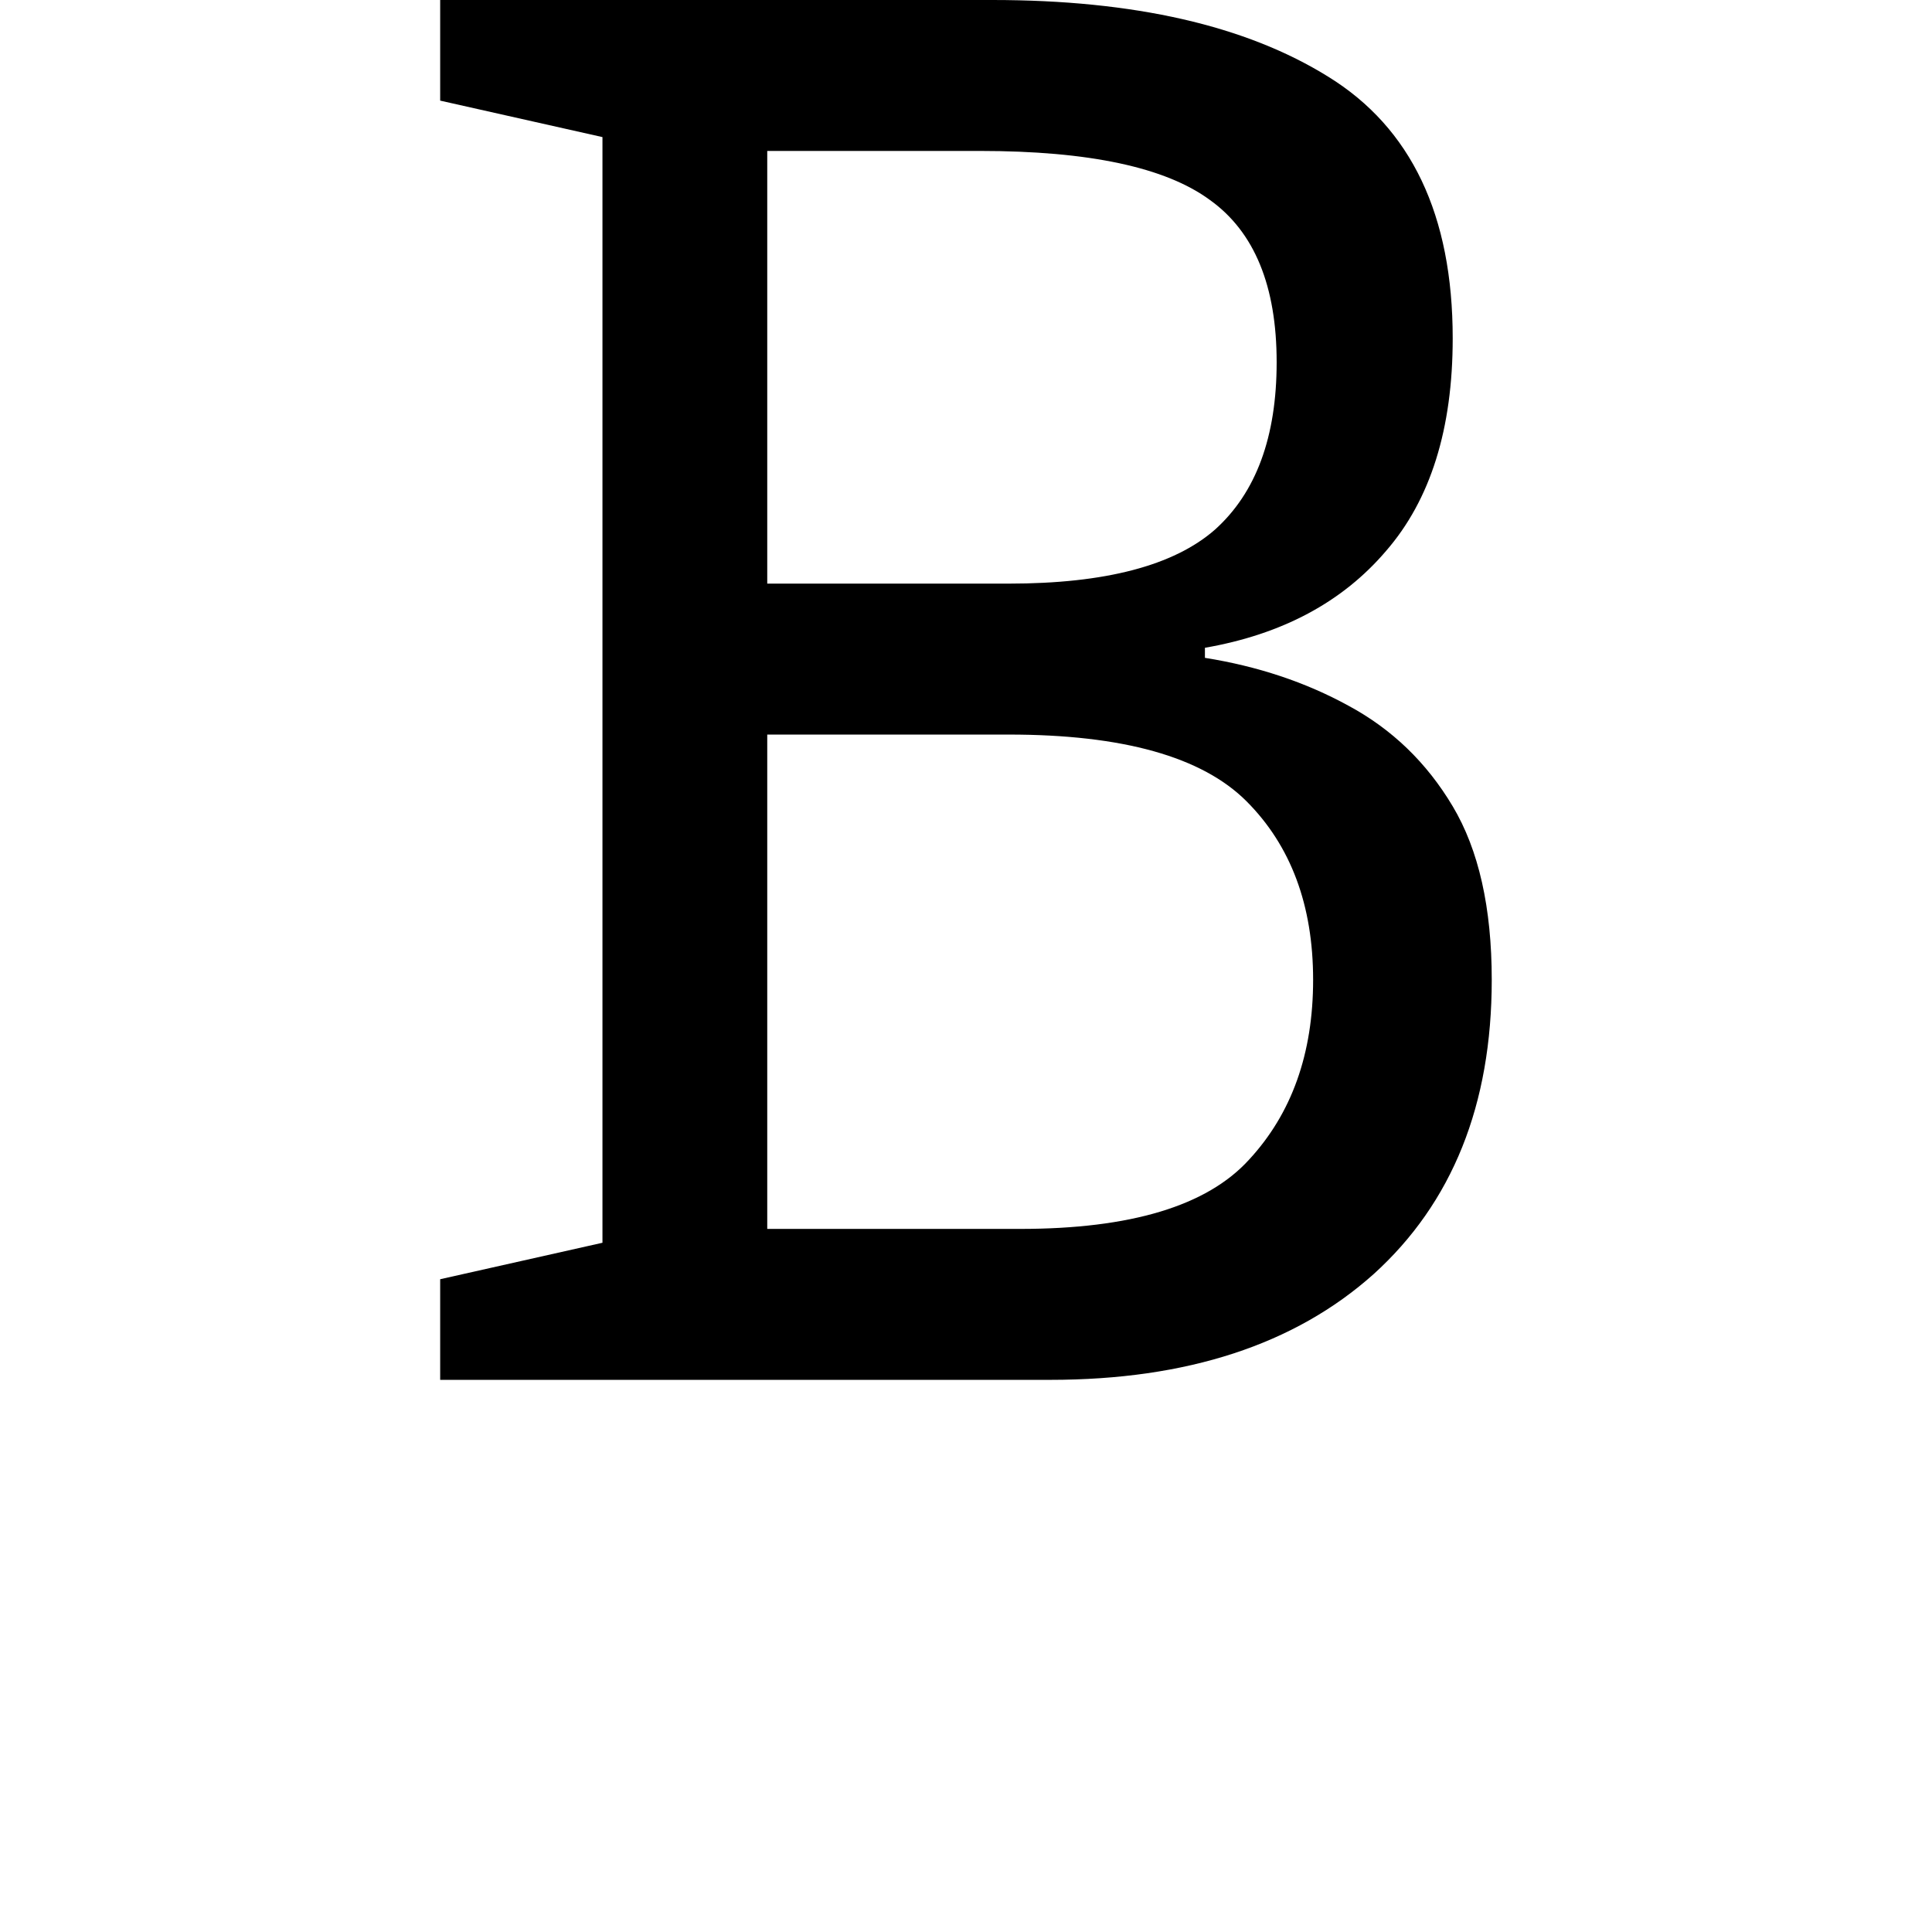 <svg height="24" viewBox="0 0 24 24" width="24" xmlns="http://www.w3.org/2000/svg">
<path d="M0.984,0 L0.984,1.25 L3,1.703 L3,15.438 L0.984,15.891 L0.984,17.141 L7.844,17.141 Q10.484,17.141 12.016,16.188 Q13.562,15.234 13.562,12.938 Q13.562,11.25 12.734,10.297 Q11.922,9.344 10.484,9.094 L10.484,8.969 Q11.469,8.812 12.266,8.375 Q13.078,7.938 13.562,7.125 Q14.047,6.312 14.047,4.969 Q14.047,2.641 12.578,1.312 Q11.109,0 8.562,0 Z M5.047,9.891 L8.047,9.891 Q9.844,9.891 10.609,10.562 Q11.375,11.25 11.375,12.641 Q11.375,14.062 10.547,14.656 Q9.719,15.266 7.688,15.266 L5.047,15.266 Z M5.047,1.875 L8.188,1.875 Q10.25,1.875 11.031,2.734 Q11.828,3.594 11.828,4.969 Q11.828,6.359 11,7.188 Q10.172,8.016 8.047,8.016 L5.047,8.016 Z" transform="translate(4.484, 17.141) scale(1, -1)"/>
</svg>